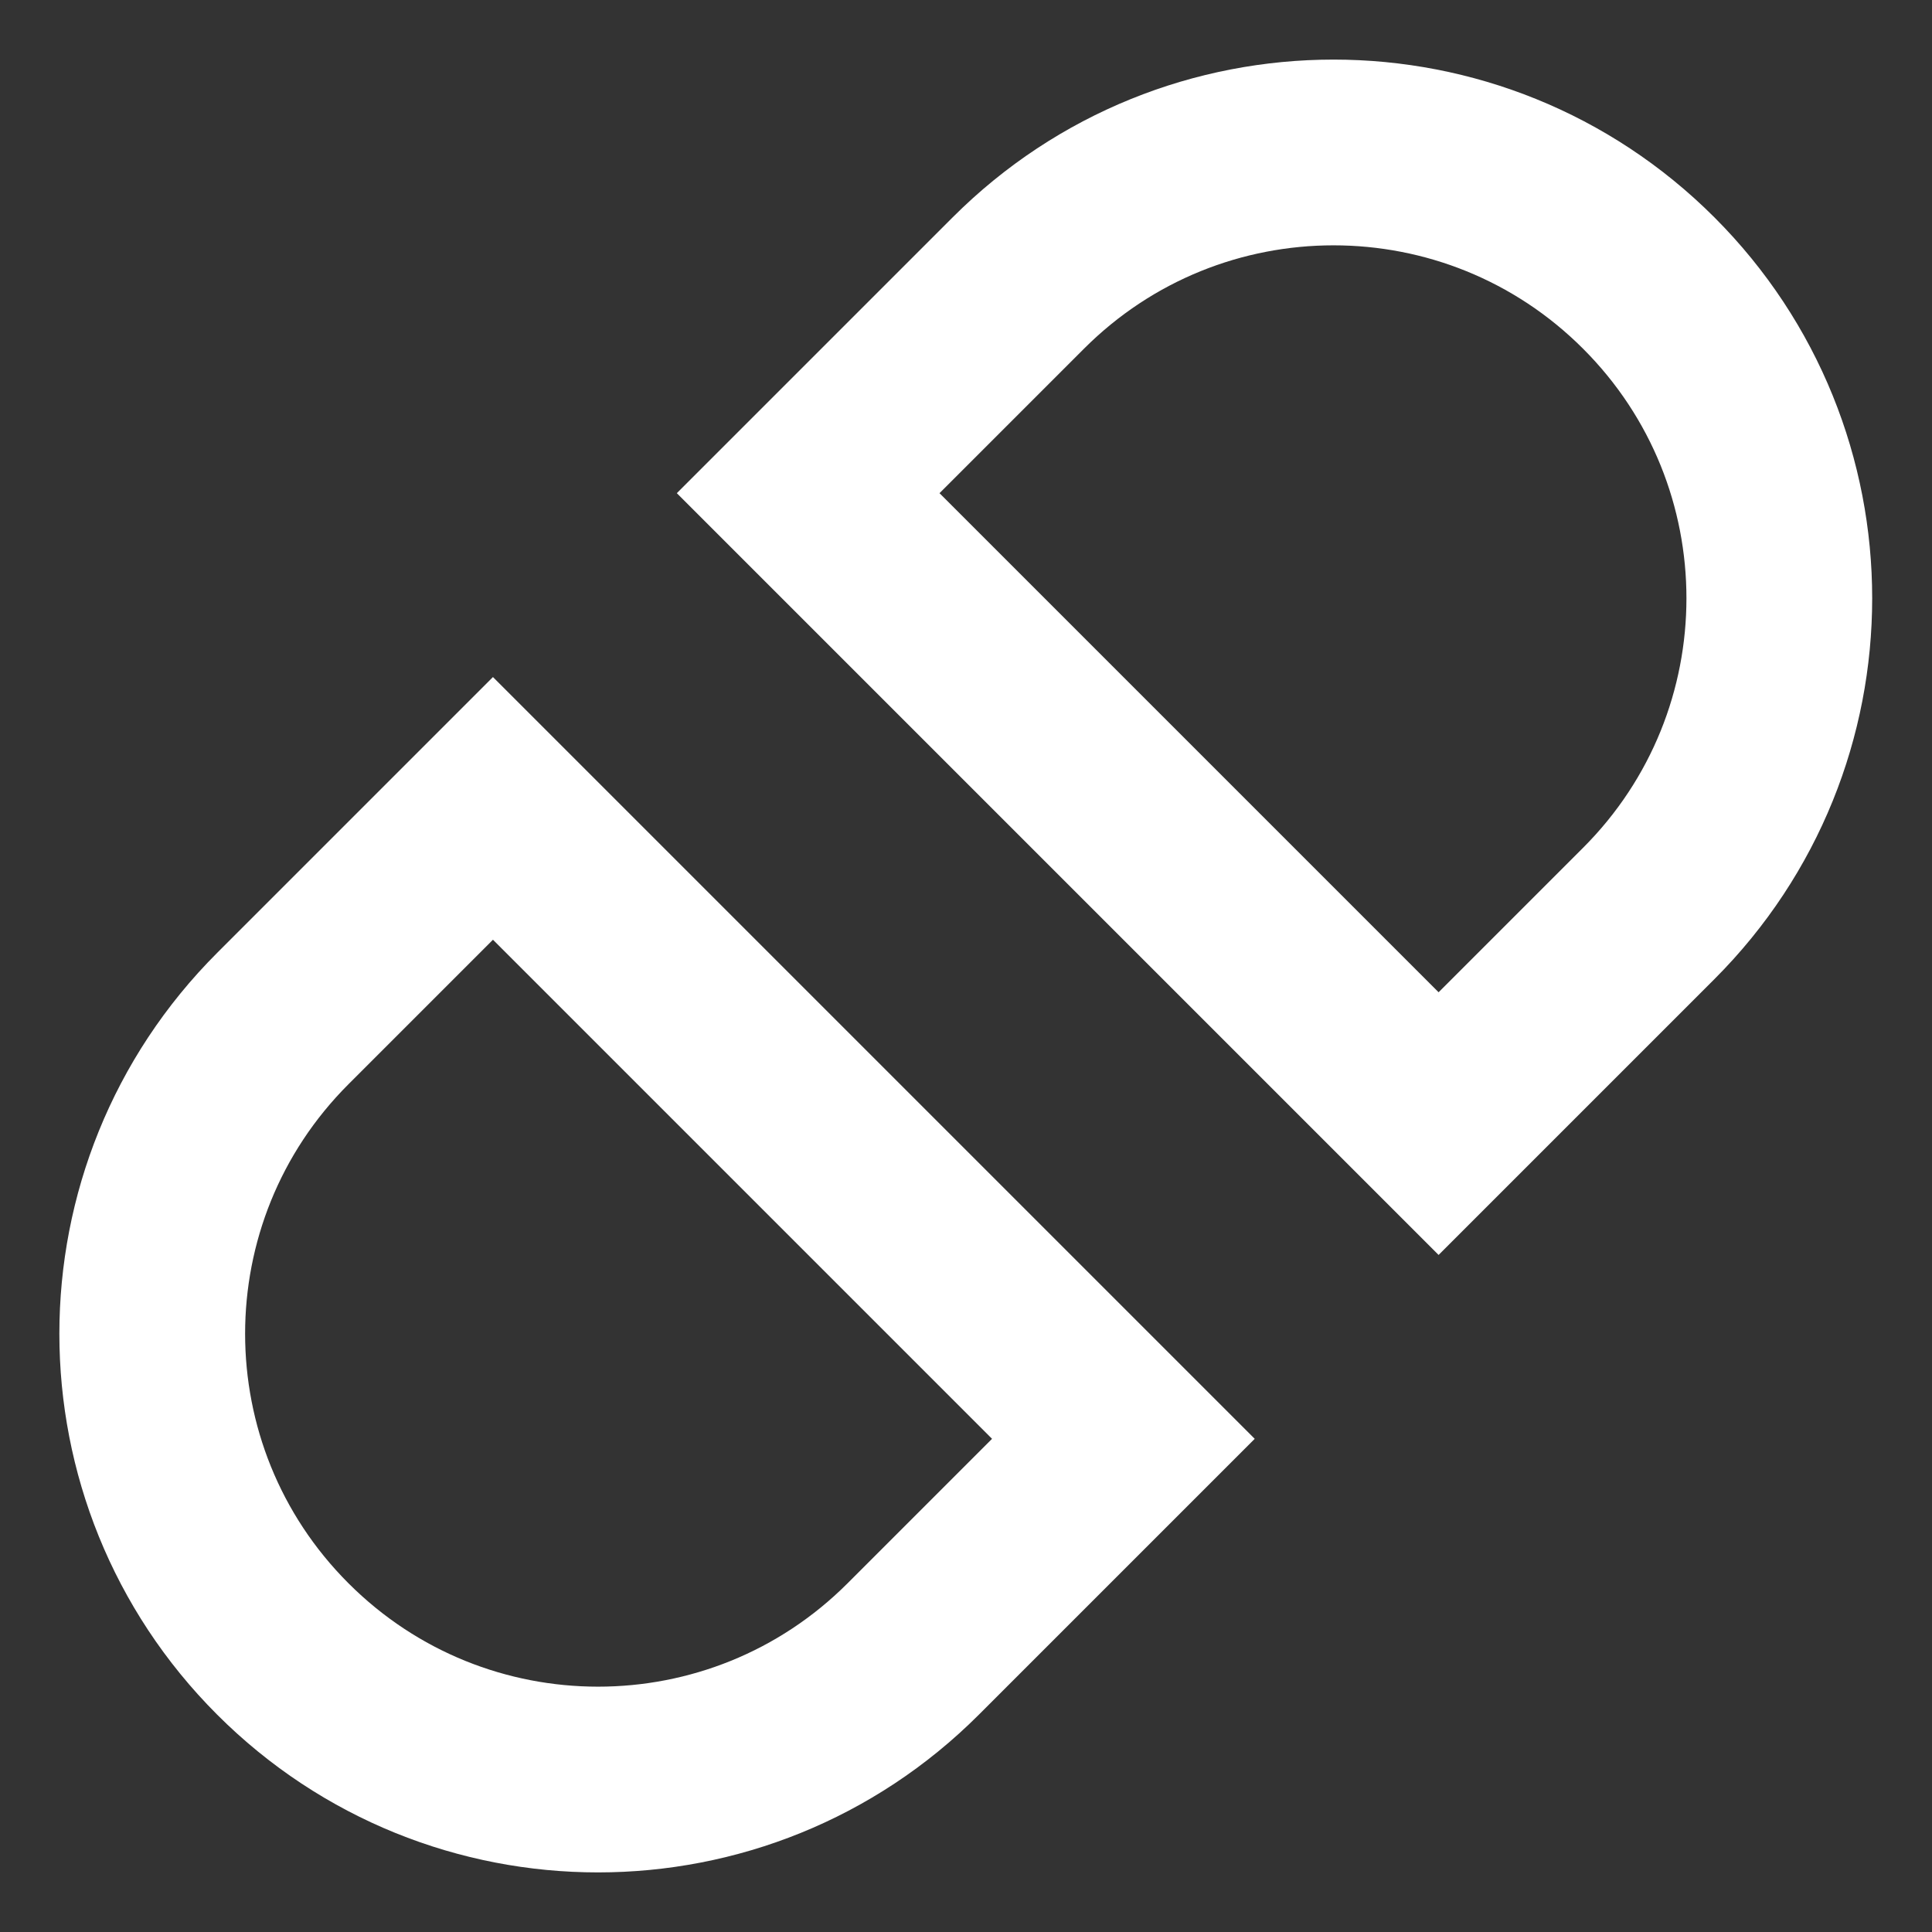 <svg height="26" viewBox="0 0 26 26" width="26" xmlns="http://www.w3.org/2000/svg">
  <rect x="0" y="0" width="26" height="26" fill="#333333" stroke="none"/>
  <path
    d="m21 8c3.314 0 6 2.686 6 6s-2.686 6-6 6h-4v-12zm-10 0v12h-4c-3.314 0-6-2.686-6-6s2.686-6 6-6z"
    fill="none" stroke="#ffffff" stroke-linecap="round" stroke-width="2.5"
    transform="matrix(.707 -.707 .707 .707 -6.799 13)" />
</svg>
